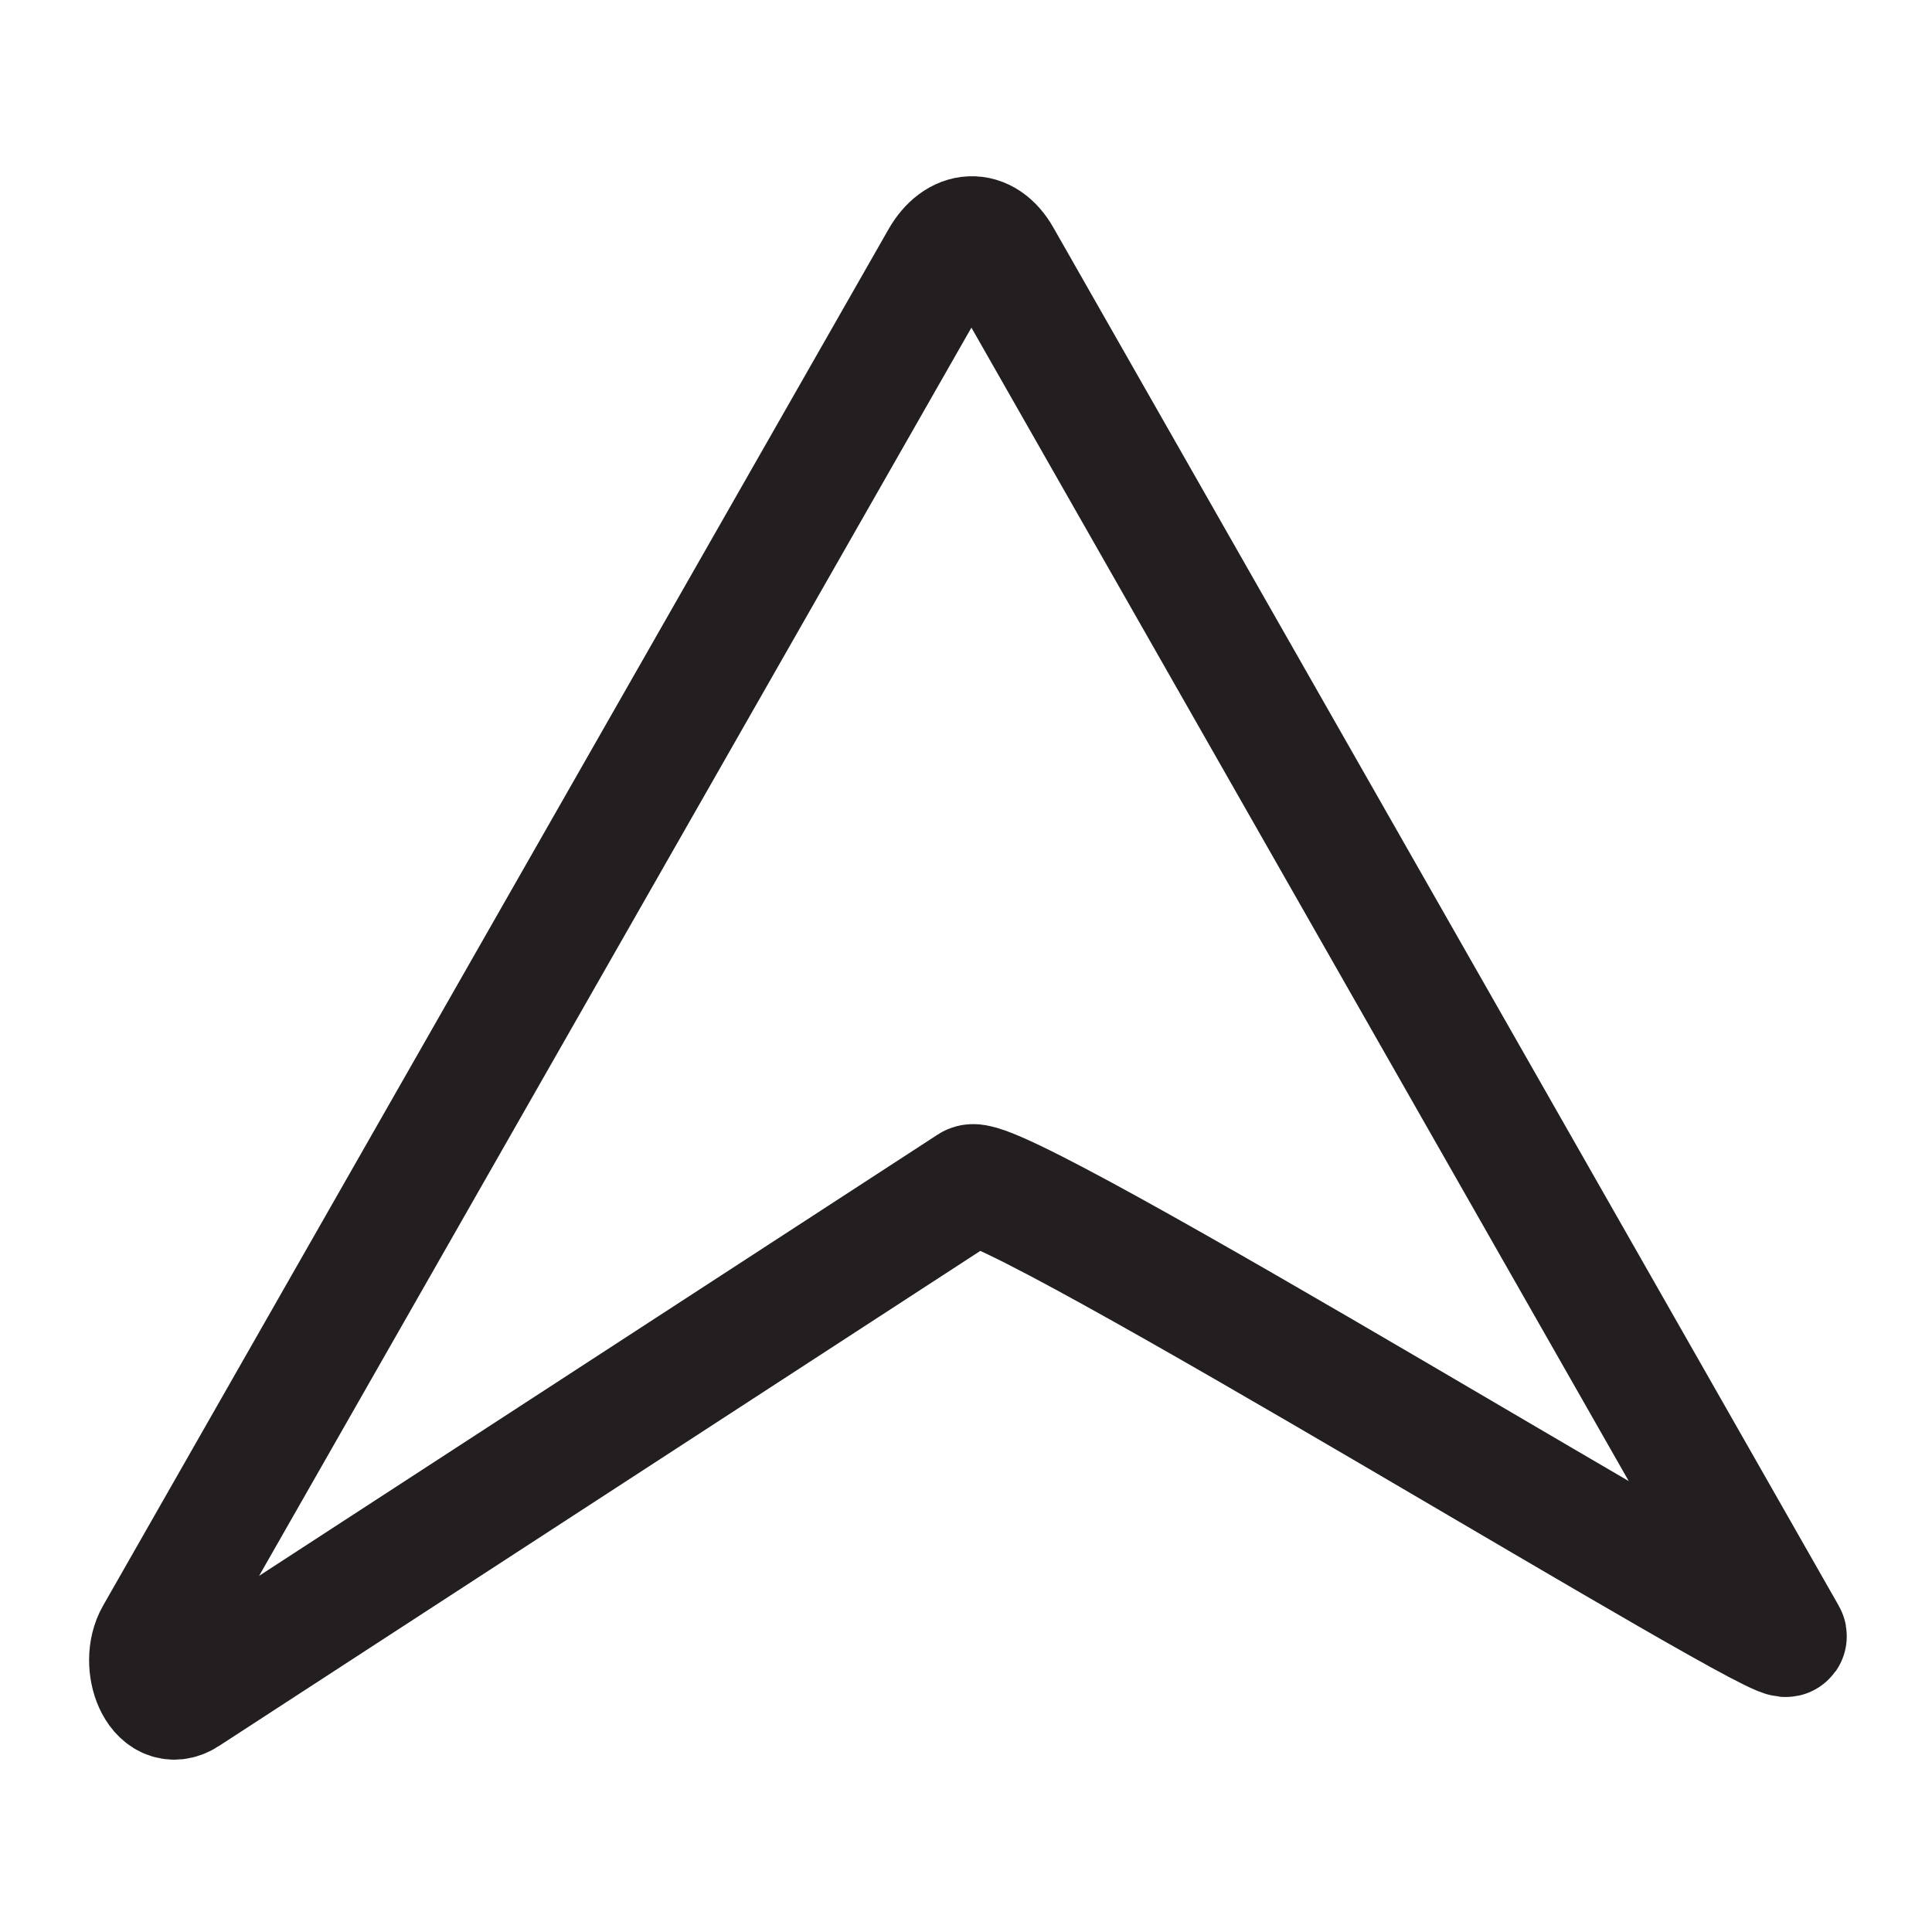 <?xml version="1.0" encoding="UTF-8" standalone="no"?>
<svg
   xmlns:dc="http://purl.org/dc/elements/1.1/"
   xmlns:cc="http://creativecommons.org/ns#"
   xmlns:rdf="http://www.w3.org/1999/02/22-rdf-syntax-ns#"
   xmlns:svg="http://www.w3.org/2000/svg"
   xmlns="http://www.w3.org/2000/svg"
   xmlns:sodipodi="http://sodipodi.sourceforge.net/DTD/sodipodi-0.dtd"
   xmlns:inkscape="http://www.inkscape.org/namespaces/inkscape"
   enable-background="new 0 0 32 32"
   height="32px"
   version="1.1"
   viewBox="0 0 32 32"
   width="32px"
   xml:space="preserve"
   id="svg31"
   sodipodi:docname="menu.svg"
   inkscape:version="1.0.1 (3bc2e813f5, 2020-09-07)"><defs
     id="defs35" /><sodipodi:namedview
     pagecolor="#ffffff"
     bordercolor="#666666"
     borderopacity="1"
     objecttolerance="10"
     gridtolerance="10"
     guidetolerance="10"
     inkscape:pageopacity="0"
     inkscape:pageshadow="2"
     inkscape:window-width="1920"
     inkscape:window-height="1017"
     id="namedview33"
     showgrid="false"
     inkscape:snap-grids="false"
     inkscape:snap-to-guides="false"
     showguides="true"
     inkscape:guide-bbox="true"
     inkscape:zoom="9.3912619"
     inkscape:cx="26.918393"
     inkscape:cy="26.220966"
     inkscape:window-x="1672"
     inkscape:window-y="-8"
     inkscape:window-maximized="1"
     inkscape:current-layer="play"><sodipodi:guide
       position="16.079,13.233"
       orientation="1,0"
       id="guide39" /></sodipodi:namedview><g
     id="play"
     transform="rotate(-90,16.081,16)"><g
       id="g4"><path
         d="M 4.993,2.496 C 4.516,2.223 3.7,2.539 4,3 l 8.454,13.001 C 12.753,16.462 4.516,29.777 4.993,29.504 L 27.819,16.496 c 0.478,-0.273 0.446,-0.719 -0.031,-0.992 z"
         fill="none"
         stroke="#231f20"
         stroke-miterlimit="10"
         stroke-width="2"
         id="path2"
         sodipodi:nodetypes="csscccc" /></g></g><g
     id="stop" /><g
     id="pause" /><g
     id="replay" /><g
     id="next" /><g
     id="Layer_8" /><g
     id="search" /><g
     id="list" /><g
     id="love" /><g
     id="menu" /><g
     id="add" /><g
     id="headset" /><g
     id="random" /><g
     id="music" /><g
     id="setting" /><g
     id="Layer_17" /><g
     id="Layer_18" /><g
     id="Layer_19" /><g
     id="Layer_20" /><g
     id="Layer_21" /><g
     id="Layer_22" /><g
     id="Layer_23" /><g
     id="Layer_24" /><g
     id="Layer_25" /><g
     id="Layer_26" /></svg>
